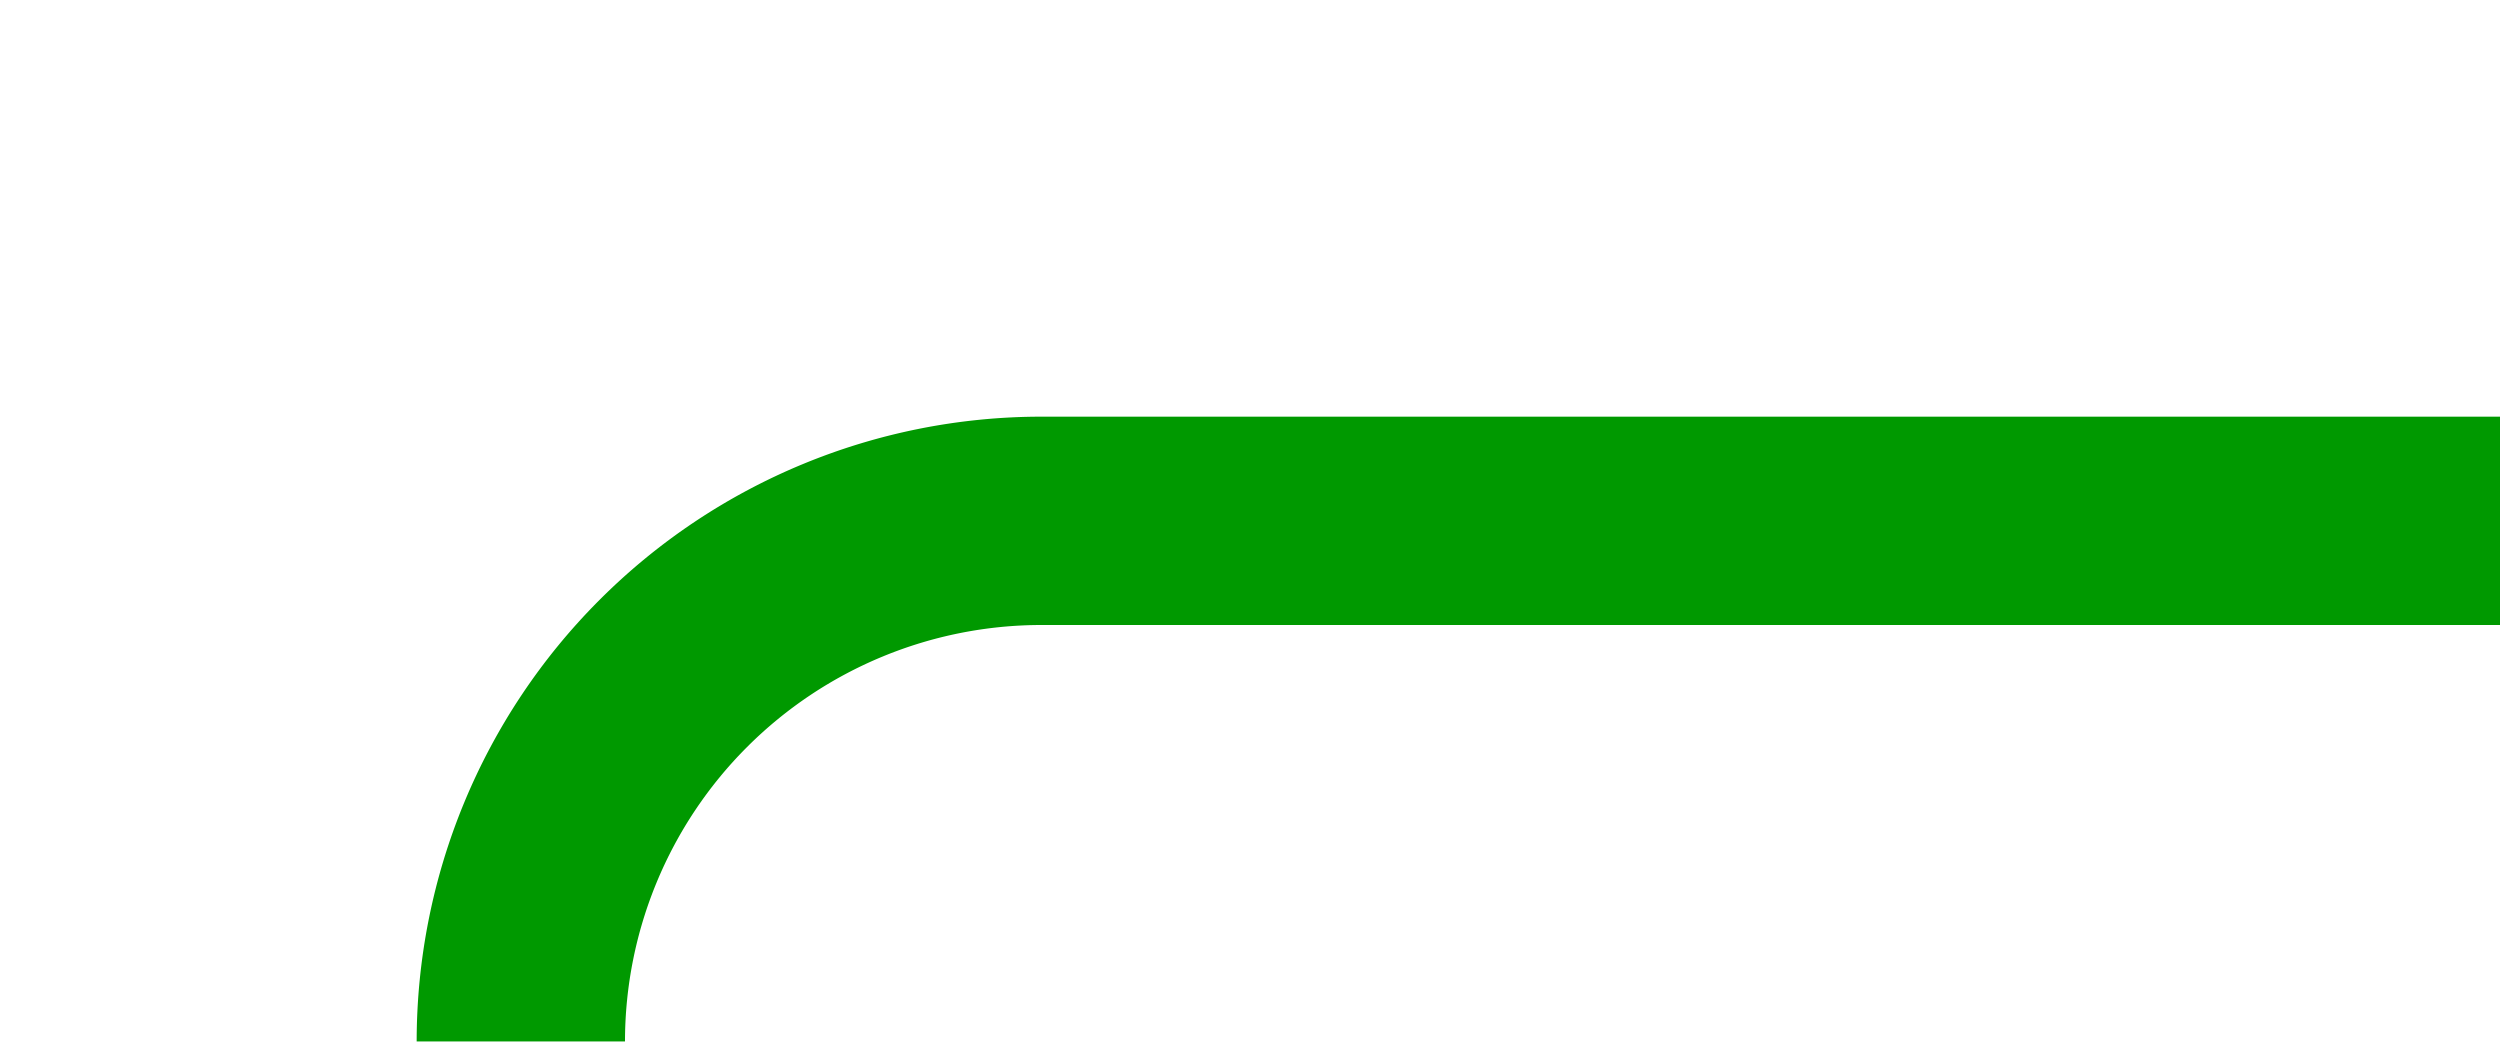 ﻿<?xml version="1.0" encoding="utf-8"?>
<svg version="1.1" xmlns:xlink="http://www.w3.org/1999/xlink" width="24px" height="10px" preserveAspectRatio="xMinYMid meet" viewBox="565 944  24 8" xmlns="http://www.w3.org/2000/svg">
  <defs>
    <mask fill="white" id="clip17">
      <path d="M 527.5 1049  L 612.5 1049  L 612.5 1089  L 527.5 1089  Z M 527.5 945  L 612.5 945  L 612.5 1208  L 527.5 1208  Z " fill-rule="evenodd" />
    </mask>
  </defs>
  <path d="M 589 948  L 575 948  A 5 5 0 0 0 570 953 L 570 1186  A 5 5 0 0 0 575 1191 L 587 1191  " stroke-width="2" stroke="#009900" fill="none" mask="url(#clip17)" />
  <path d="M 579.6 1199  L 589 1191  L 579.6 1183  L 583.2 1191  L 579.6 1199  Z " fill-rule="nonzero" fill="#009900" stroke="none" mask="url(#clip17)" />
</svg>